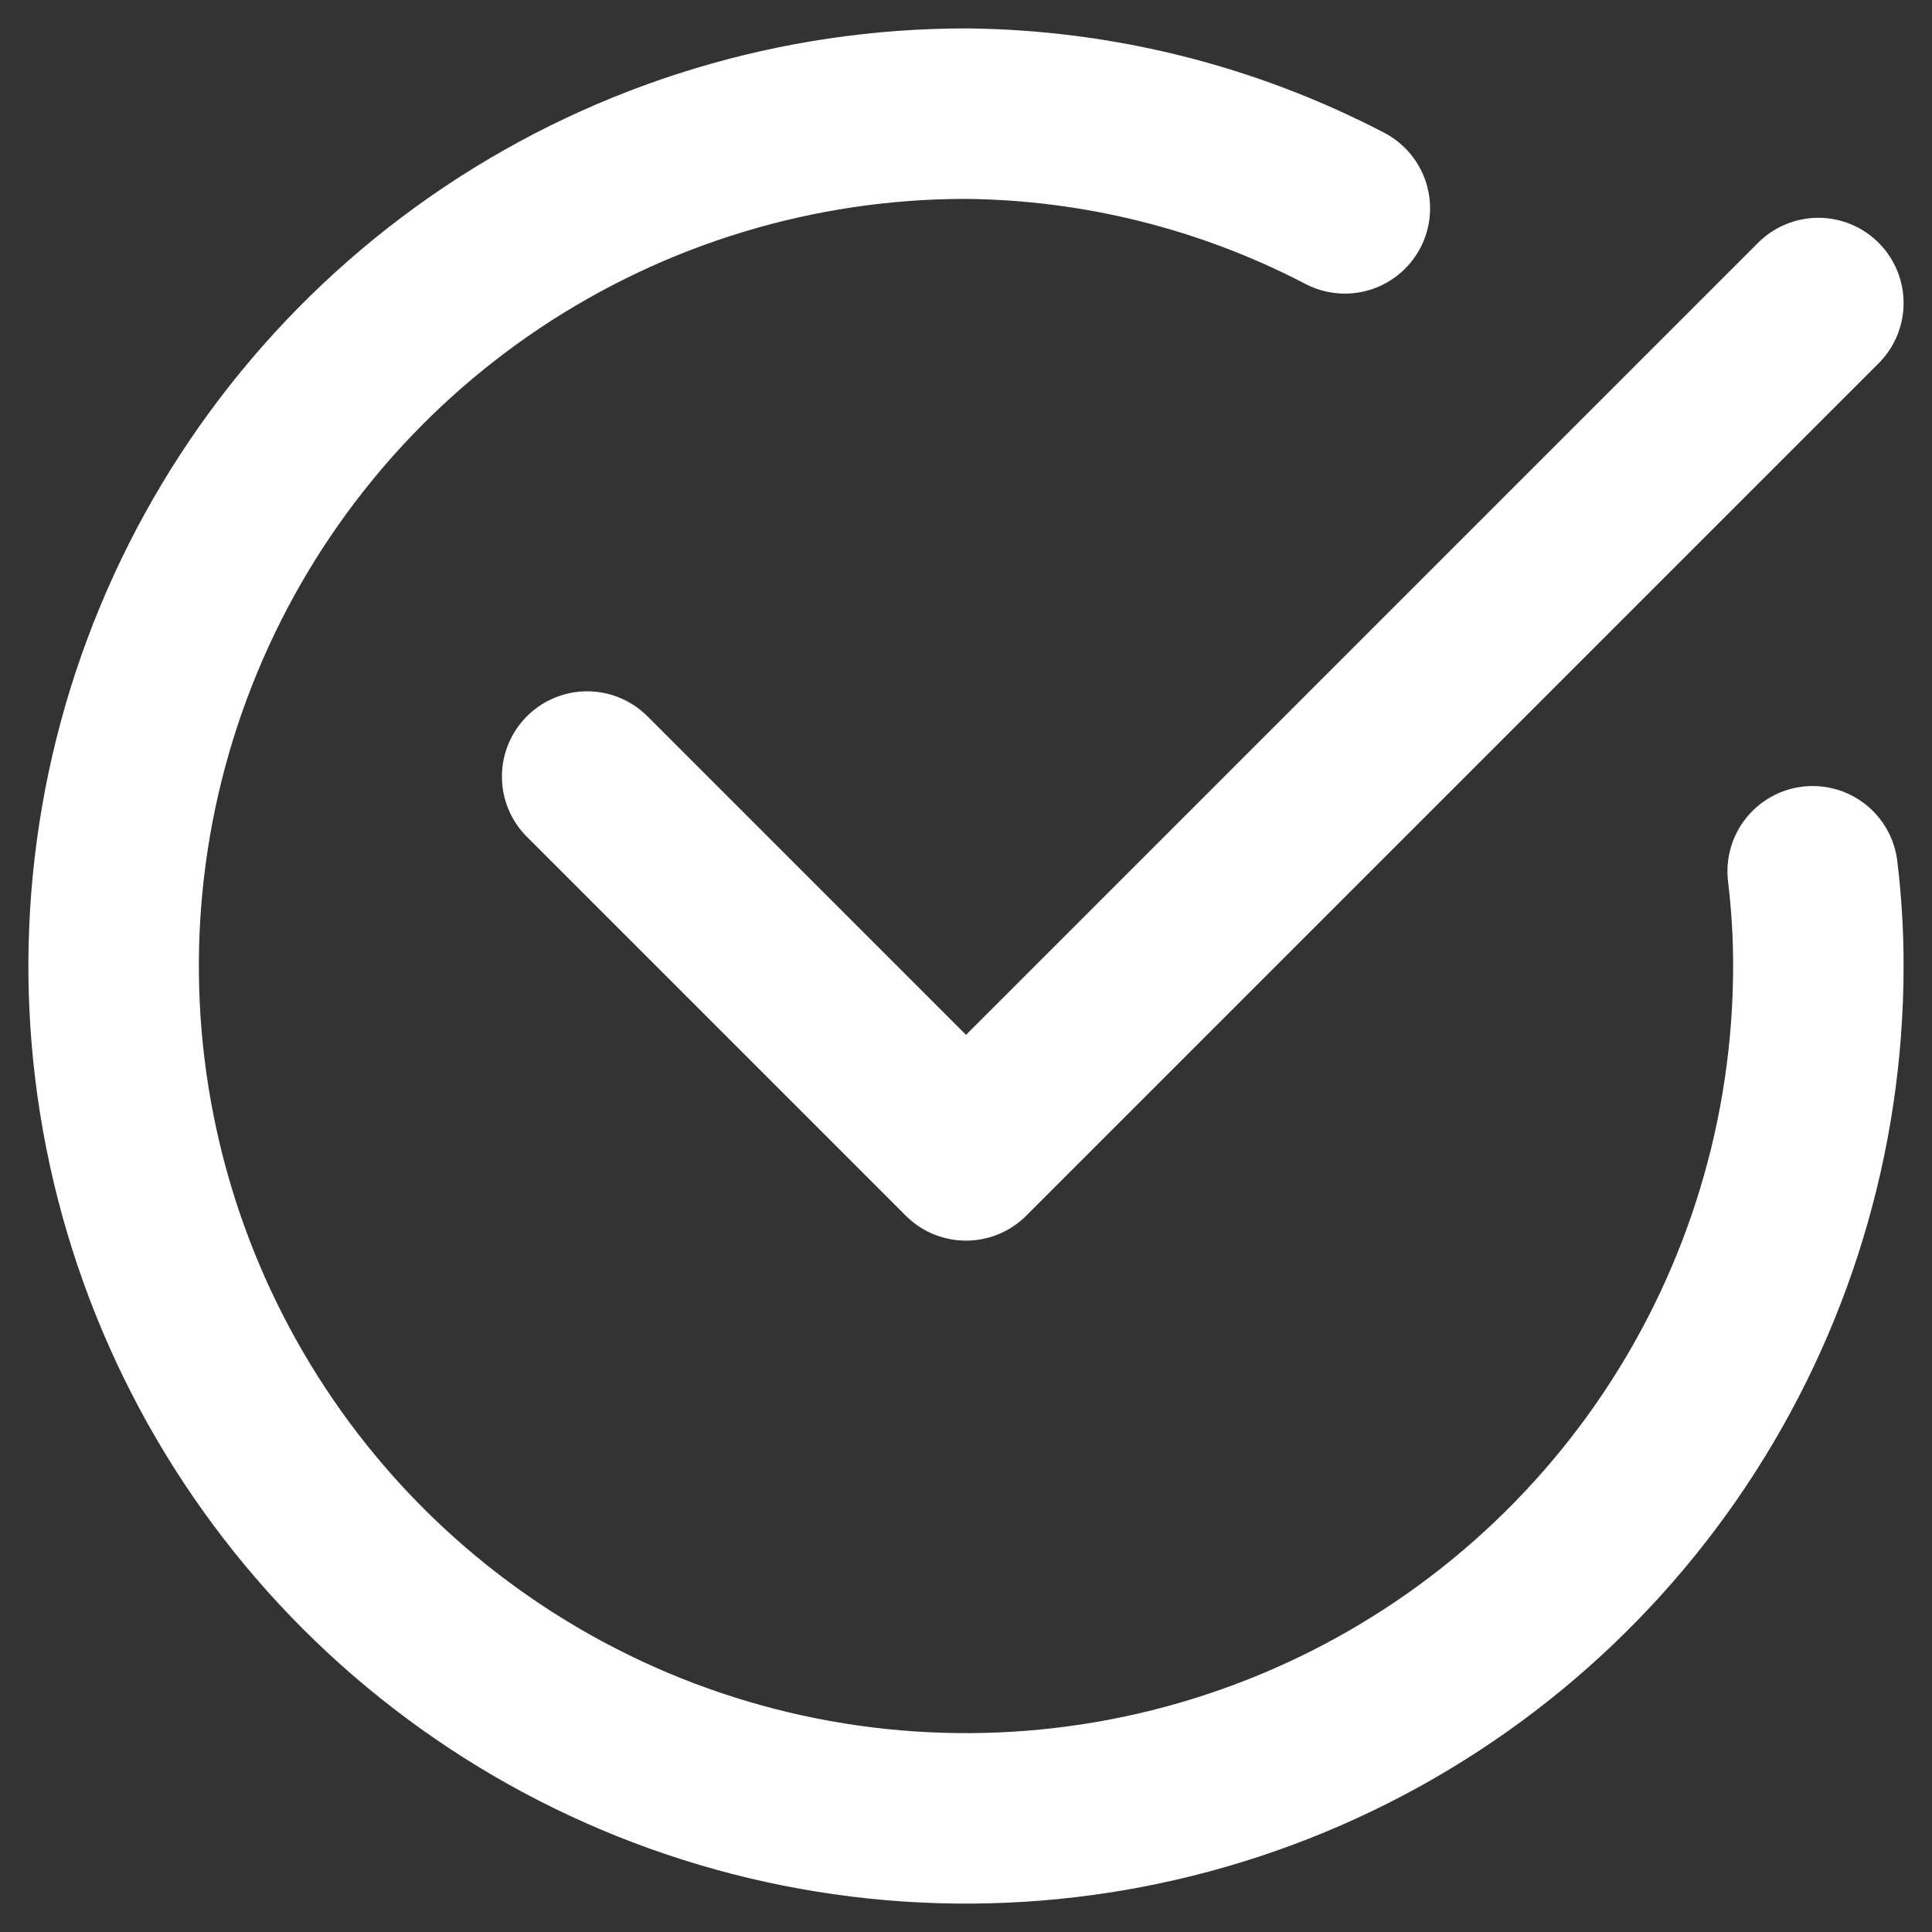 <svg width="34" height="34" viewBox="0 0 34 34" fill="none" xmlns="http://www.w3.org/2000/svg">
<rect x="0" y="0" width="34" height="34" fill="#333333" stroke="none"/>
<g id="Group 1261154024">
<path id="primary" d="M32 5.333L17 20.333L10.333 13.666" stroke="white" stroke-width="3" stroke-linecap="round" stroke-linejoin="round"/>
<path id="primary_2" d="M31.9 15.333C31.967 15.886 32.001 16.443 32 17C32 19.967 31.12 22.867 29.472 25.334C27.824 27.8 25.481 29.723 22.74 30.858C19.999 31.994 16.983 32.291 14.074 31.712C11.164 31.133 8.491 29.704 6.393 27.607C4.296 25.509 2.867 22.836 2.288 19.926C1.709 17.017 2.006 14.001 3.142 11.26C4.277 8.519 6.2 6.176 8.666 4.528C11.133 2.88 14.033 2 17 2C19.323 2.022 21.607 2.593 23.667 3.667" stroke="white" stroke-width="3" stroke-linecap="round" stroke-linejoin="round"/>
</g>
</svg>
